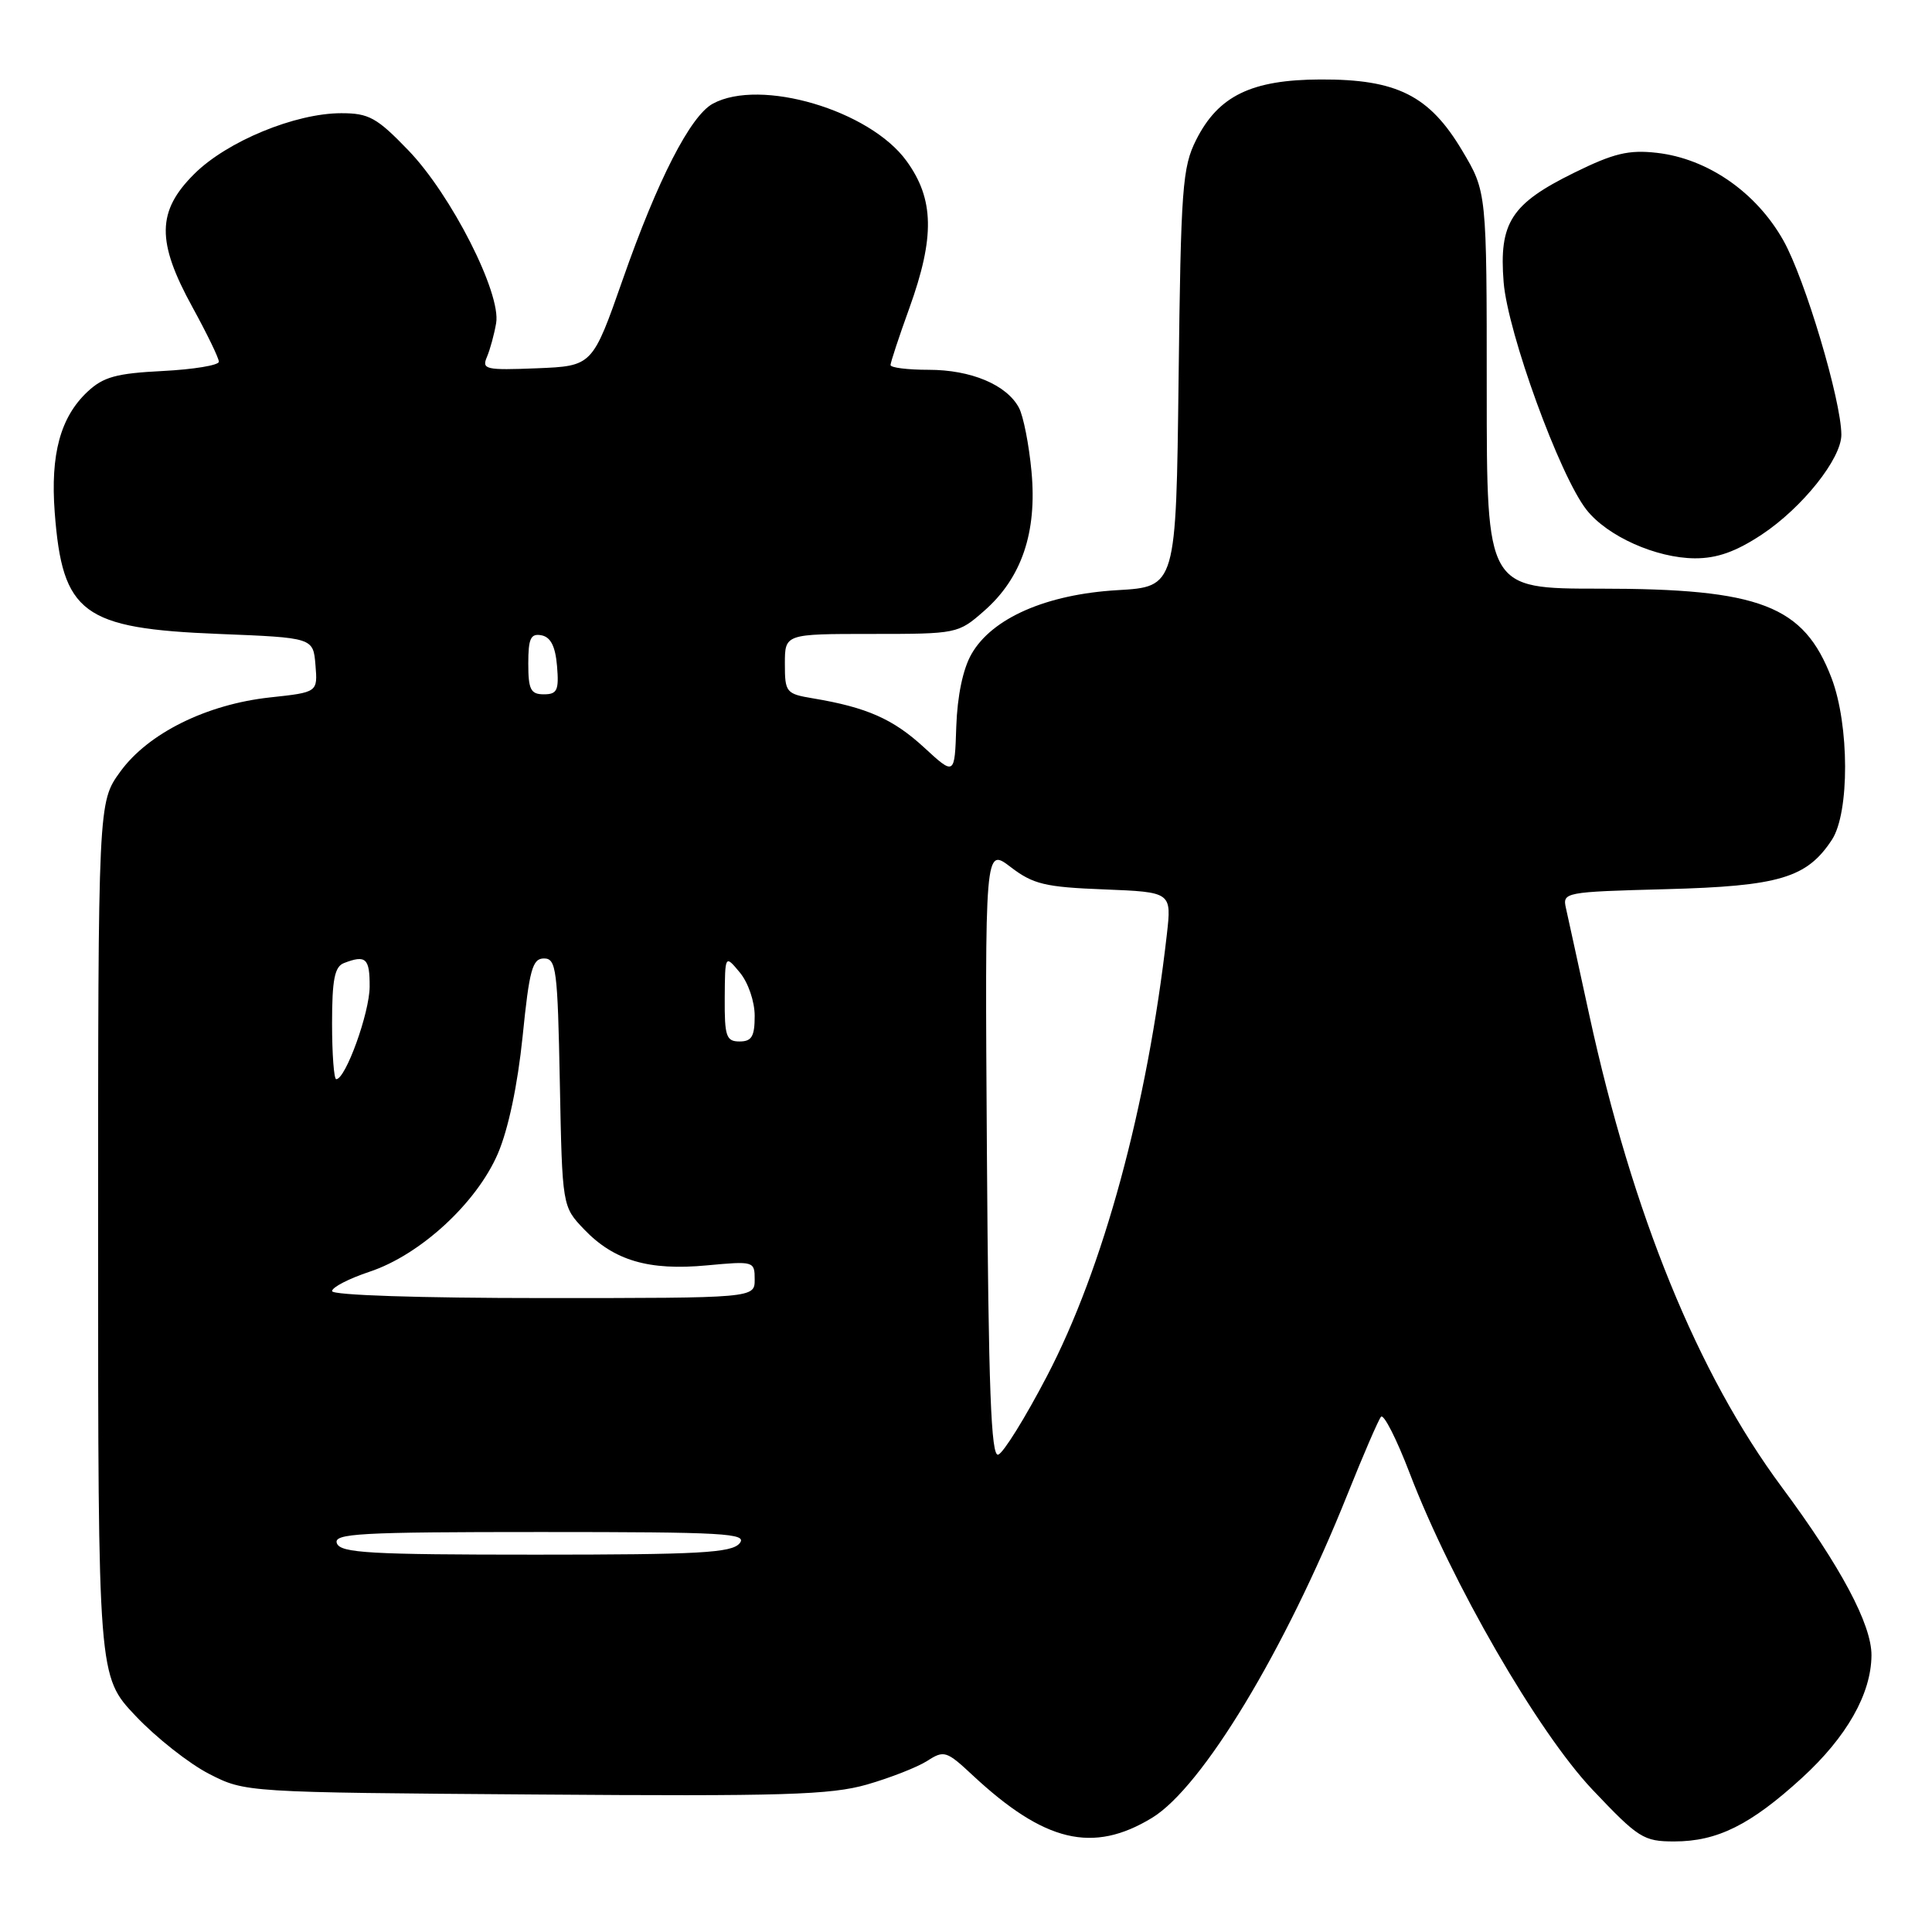 <?xml version="1.0" encoding="UTF-8" standalone="no"?>
<!DOCTYPE svg PUBLIC "-//W3C//DTD SVG 1.1//EN" "http://www.w3.org/Graphics/SVG/1.1/DTD/svg11.dtd" >
<svg xmlns="http://www.w3.org/2000/svg" xmlns:xlink="http://www.w3.org/1999/xlink" version="1.1" viewBox="0 0 256 256">
 <g >
 <path fill="currentColor"
d=" M 152.64 240.88 C 159.31 236.83 170.26 218.70 178.55 198.00 C 180.64 192.78 182.64 188.15 182.99 187.73 C 183.35 187.31 185.06 190.68 186.80 195.23 C 192.34 209.70 203.75 229.46 211.00 237.13 C 217.10 243.57 217.77 244.00 221.85 244.00 C 227.55 244.00 231.95 241.81 238.75 235.60 C 244.70 230.16 247.94 224.45 247.98 219.35 C 248.01 215.27 243.92 207.59 236.09 197.04 C 224.94 182.01 216.34 160.90 210.59 134.50 C 209.16 127.90 207.76 121.53 207.50 120.35 C 207.02 118.23 207.28 118.18 220.75 117.82 C 235.78 117.42 239.42 116.33 242.74 111.27 C 245.09 107.68 245.06 96.07 242.69 89.85 C 239.01 80.22 233.26 78.00 211.97 78.00 C 197.00 78.00 197.00 78.00 197.00 51.71 C 197.00 25.41 197.00 25.41 193.75 19.96 C 189.40 12.65 185.10 10.49 174.98 10.53 C 165.83 10.56 161.44 12.69 158.50 18.53 C 156.67 22.16 156.47 24.88 156.17 50.13 C 155.84 77.75 155.84 77.75 148.06 78.20 C 138.66 78.75 131.45 81.90 128.73 86.66 C 127.59 88.64 126.85 92.22 126.71 96.30 C 126.50 102.78 126.50 102.78 122.42 99.02 C 118.34 95.27 114.85 93.73 107.75 92.54 C 104.15 91.94 104.00 91.75 104.00 87.95 C 104.00 84.00 104.00 84.00 115.47 84.00 C 126.82 84.00 126.96 83.97 130.40 80.95 C 135.38 76.59 137.43 70.54 136.68 62.49 C 136.35 58.93 135.60 55.11 135.01 54.02 C 133.38 50.98 128.66 49.00 123.05 49.00 C 120.27 49.00 118.00 48.72 118.00 48.37 C 118.00 48.03 119.12 44.62 120.50 40.81 C 123.88 31.43 123.79 26.38 120.12 21.33 C 115.25 14.60 100.75 10.32 94.45 13.74 C 91.48 15.36 87.14 23.82 82.53 37.00 C 78.50 48.50 78.50 48.50 71.13 48.80 C 64.35 49.07 63.81 48.95 64.52 47.30 C 64.94 46.31 65.49 44.29 65.74 42.82 C 66.43 38.87 59.79 25.81 54.11 19.92 C 49.93 15.58 48.88 15.00 45.22 15.00 C 39.12 15.00 30.08 18.73 25.75 23.04 C 20.77 27.98 20.72 32.00 25.50 40.70 C 27.42 44.20 29.00 47.45 29.00 47.93 C 29.00 48.40 25.65 48.95 21.56 49.16 C 15.41 49.47 13.69 49.94 11.59 51.91 C 8.00 55.28 6.67 60.20 7.25 67.89 C 8.27 81.31 10.93 83.28 29.00 84.00 C 41.50 84.50 41.50 84.50 41.80 88.11 C 42.10 91.73 42.10 91.73 35.80 92.41 C 27.38 93.32 19.62 97.16 15.93 102.26 C 13.00 106.30 13.00 106.30 13.00 164.21 C 13.00 222.12 13.00 222.12 17.96 227.36 C 20.68 230.24 25.07 233.70 27.71 235.05 C 32.50 237.50 32.50 237.50 70.88 237.78 C 103.78 238.03 110.05 237.84 114.88 236.46 C 117.97 235.57 121.56 234.16 122.86 233.33 C 125.09 231.89 125.42 232.00 128.86 235.21 C 138.40 244.11 144.80 245.64 152.64 240.88 Z  M 233.45 70.83 C 238.83 67.26 244.00 60.77 243.99 57.60 C 243.97 53.04 239.17 36.95 236.31 31.87 C 232.71 25.47 226.27 21.01 219.53 20.25 C 215.80 19.83 213.82 20.31 208.60 22.88 C 200.22 27.00 198.61 29.51 199.24 37.40 C 199.79 44.13 206.67 63.04 210.22 67.55 C 212.98 71.06 219.44 73.95 224.58 73.98 C 227.51 73.99 230.00 73.11 233.45 70.83 Z  M 44.64 204.50 C 44.14 203.19 47.54 203.00 71.65 203.00 C 96.07 203.00 99.10 203.17 98.00 204.50 C 96.95 205.76 92.67 206.00 70.98 206.00 C 49.00 206.00 45.13 205.78 44.64 204.50 Z  M 130.77 152.72 C 130.50 112.28 130.50 112.28 133.92 114.89 C 136.90 117.17 138.49 117.55 146.30 117.85 C 155.25 118.21 155.25 118.21 154.61 123.85 C 152.01 146.64 146.20 168.05 138.72 182.36 C 135.85 187.86 132.95 192.53 132.27 192.75 C 131.32 193.06 130.98 184.13 130.77 152.72 Z  M 44.00 171.08 C 44.00 170.57 46.24 169.42 48.97 168.51 C 55.69 166.28 63.15 159.41 65.97 152.86 C 67.36 149.62 68.59 143.77 69.25 137.33 C 70.14 128.47 70.55 127.00 72.08 127.00 C 73.71 127.00 73.89 128.44 74.18 143.44 C 74.50 159.87 74.50 159.87 77.41 162.91 C 81.37 167.04 85.97 168.39 93.66 167.67 C 99.89 167.09 100.00 167.12 100.00 169.54 C 100.00 172.00 100.00 172.00 72.00 172.00 C 55.63 172.00 44.00 171.62 44.00 171.08 Z  M 44.00 135.61 C 44.00 129.79 44.34 128.08 45.58 127.61 C 48.48 126.49 49.00 126.97 48.98 130.75 C 48.96 134.23 45.79 143.00 44.55 143.00 C 44.25 143.00 44.00 139.67 44.00 135.61 Z  M 96.03 132.25 C 96.07 126.50 96.07 126.50 98.03 128.86 C 99.14 130.19 100.00 132.71 100.00 134.61 C 100.00 137.33 99.61 138.00 98.00 138.00 C 96.23 138.00 96.00 137.34 96.03 132.25 Z  M 70.00 87.93 C 70.00 84.59 70.32 83.91 71.75 84.18 C 72.97 84.42 73.59 85.64 73.81 88.26 C 74.08 91.47 73.83 92.00 72.06 92.00 C 70.32 92.00 70.00 91.37 70.00 87.93 Z "/>
</g>
</svg>